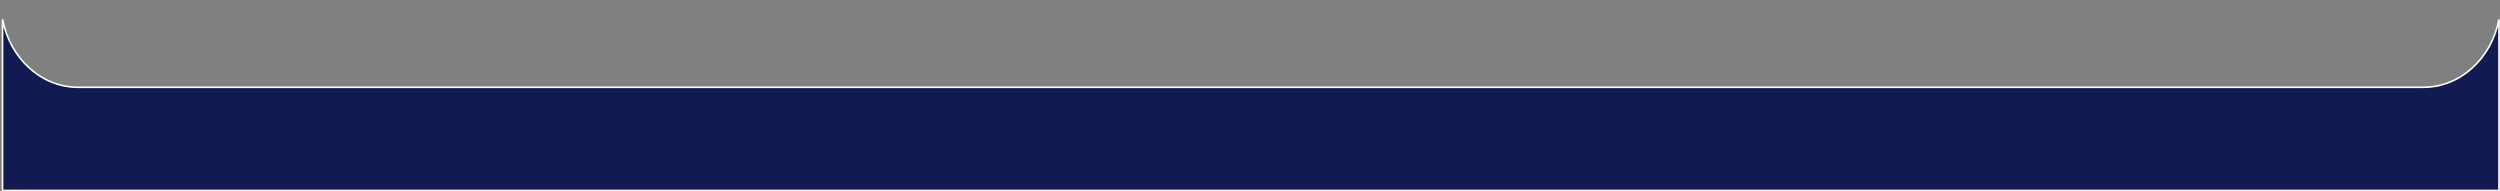 <svg width="1281" height="98" viewBox="0 0 1281 98" fill="none" xmlns="http://www.w3.org/2000/svg">
<rect x="0" y="0" width="1281" height="98" fill="#808080" stroke="none"/>
<path d="M1280.47 97.585H1.304V9.914C5.042 29.771 20.966 44.735 40.107 44.735H1241.67C1260.81 44.735 1276.74 29.771 1280.47 9.915V97.585Z" fill="#111B52" stroke="white" stroke-width="0.83"/>
</svg>
